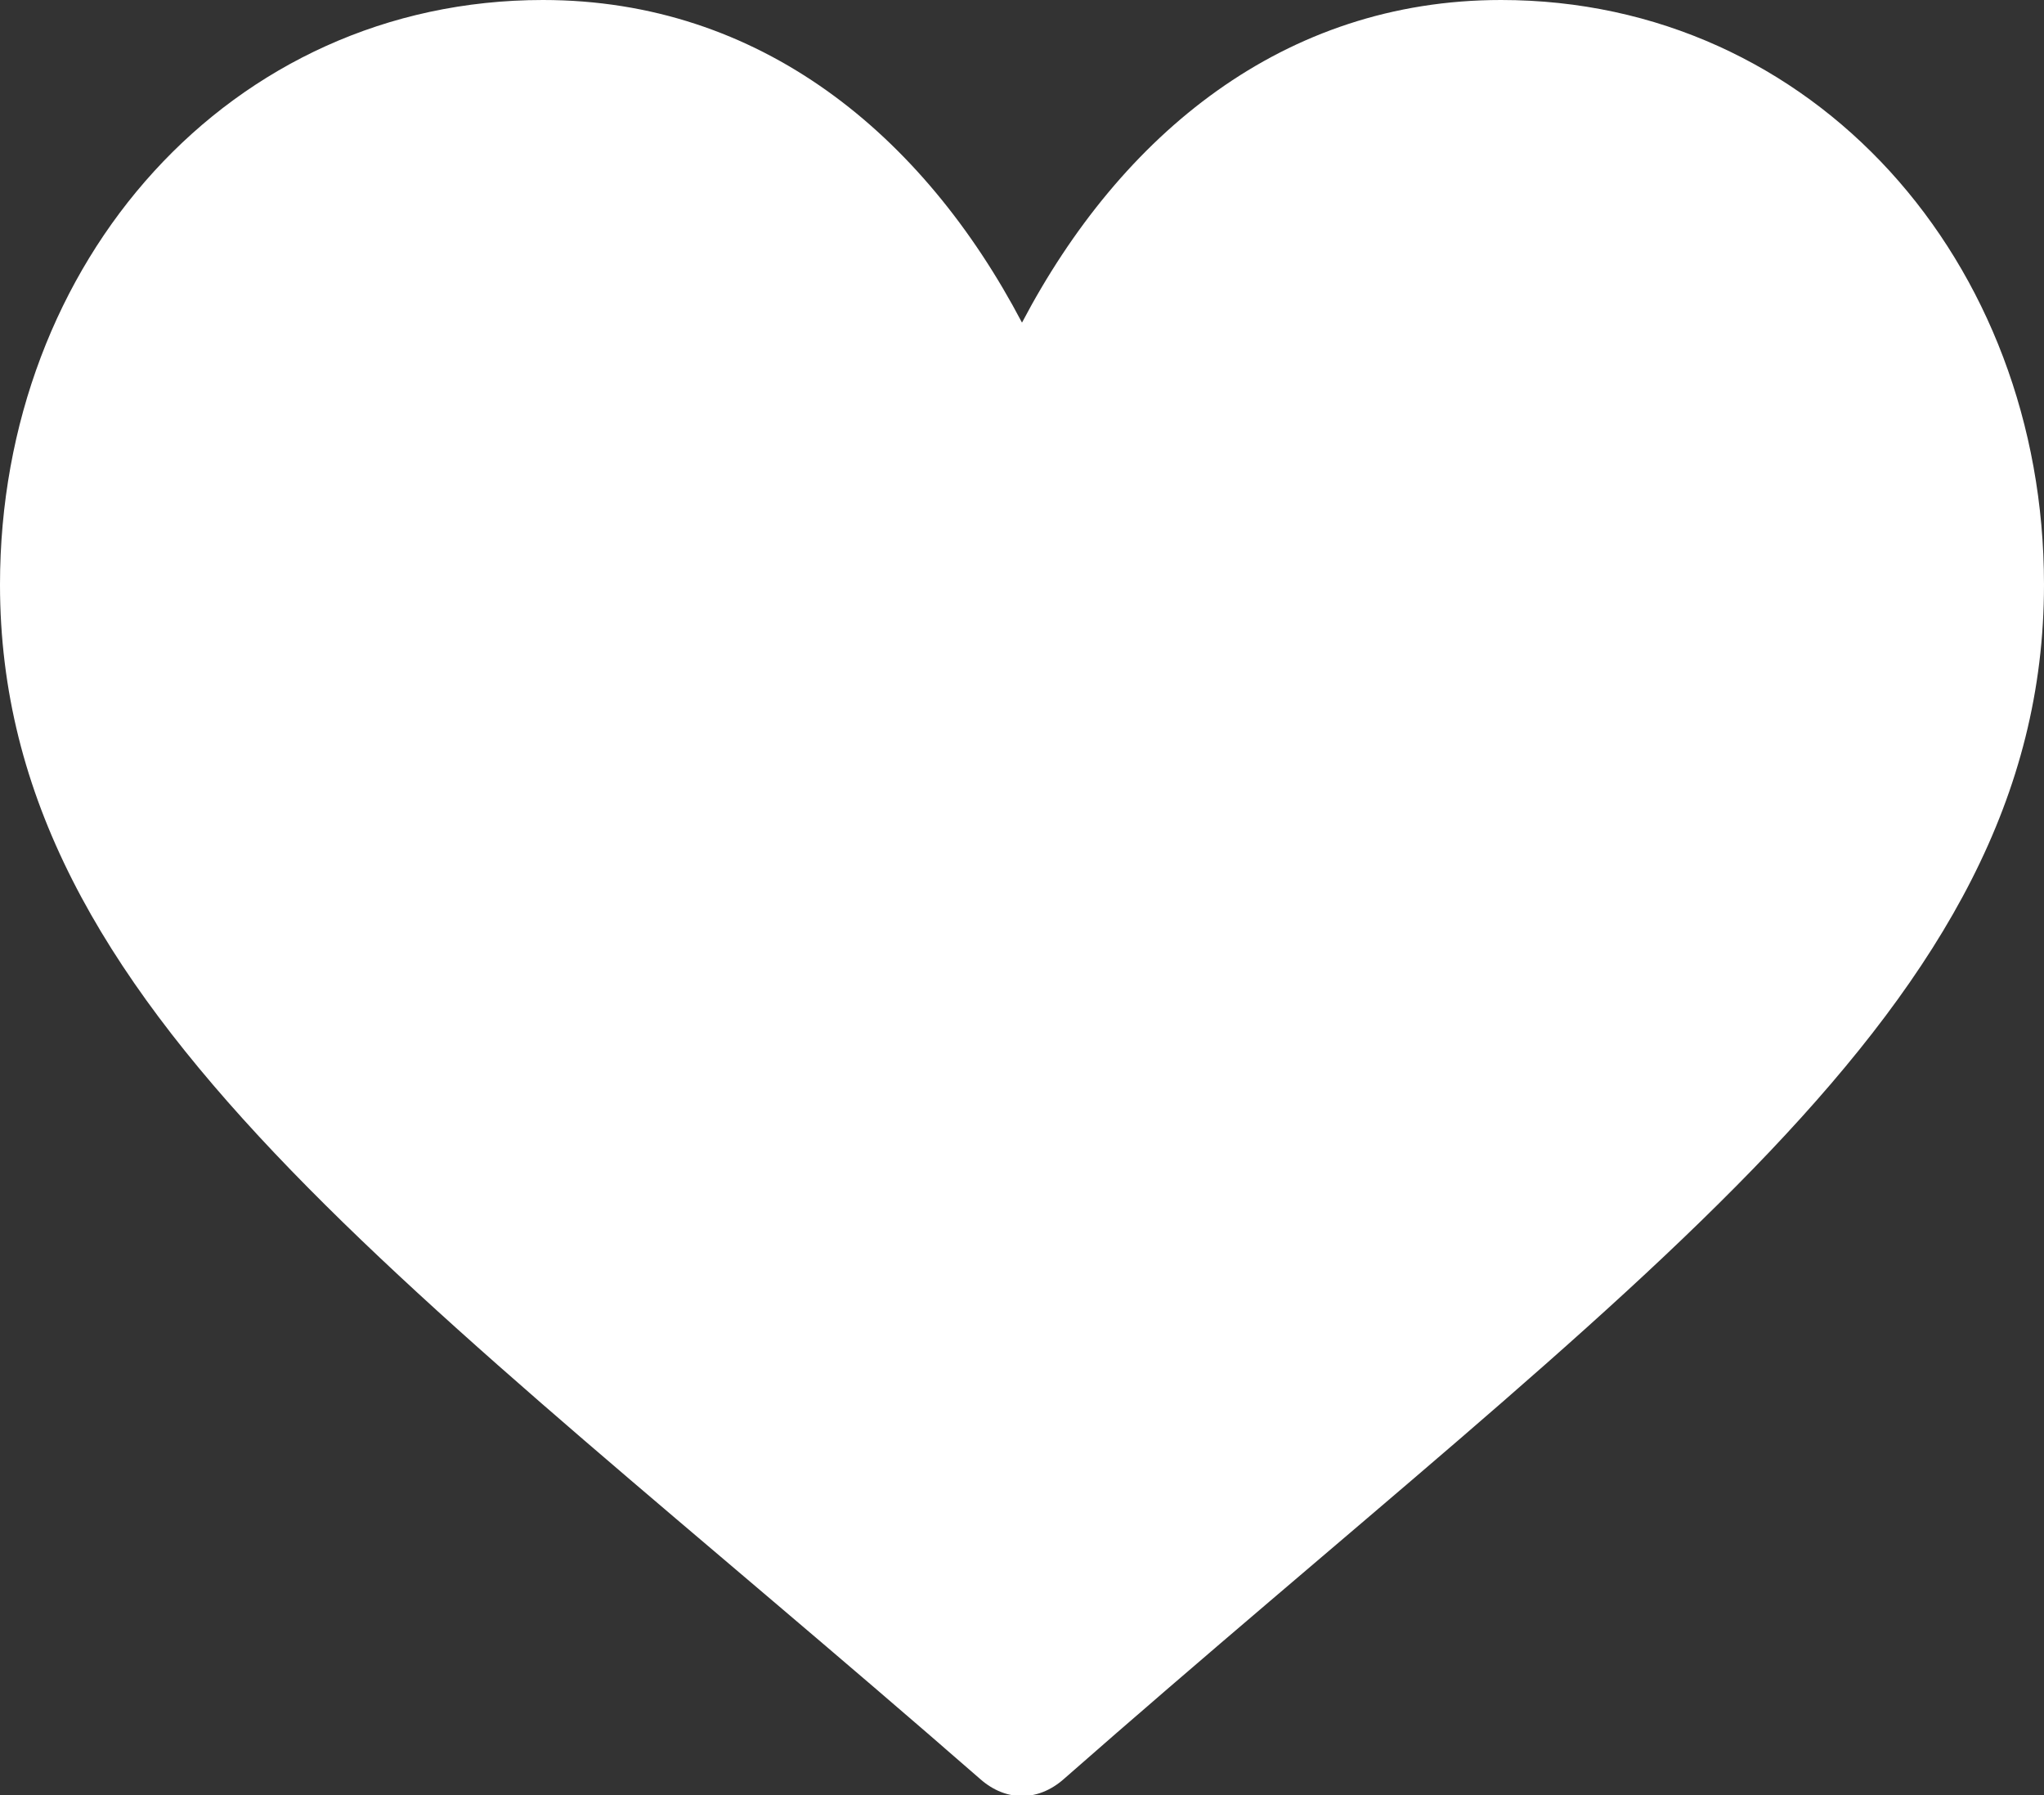 <?xml version="1.0" encoding="utf-8"?>
<!-- Generator: Adobe Illustrator 23.0.0, SVG Export Plug-In . SVG Version: 6.00 Build 0)  -->
<svg version="1.1" id="Layer_1" xmlns="http://www.w3.org/2000/svg" xmlns:xlink="http://www.w3.org/1999/xlink" x="0px" y="0px"
	 viewBox="0 0 64 56.2" style="enable-background:new 0 0 64 56.2;" xml:space="preserve">
<rect x="0" y="0" width="64" height="56.2" fill="#333333" stroke="none"/>
<style type="text/css">
	.st0{fill:#ffffff;}
</style>
<g>
	<g>
		<path class="st0" d="M30.7,55.7C12.7,40,0,31.6,0,18.3C0,8.2,7.2,0,17,0c6.8,0,11.9,4.2,15,10.1C35.1,4.2,40.2,0,47,0
			c9.8,0,17,8.2,17,18.3c0,13.3-12.7,21.6-30.7,37.4C32.5,56.4,31.5,56.4,30.7,55.7L30.7,55.7z"/>
	</g>
</g>
</svg>
